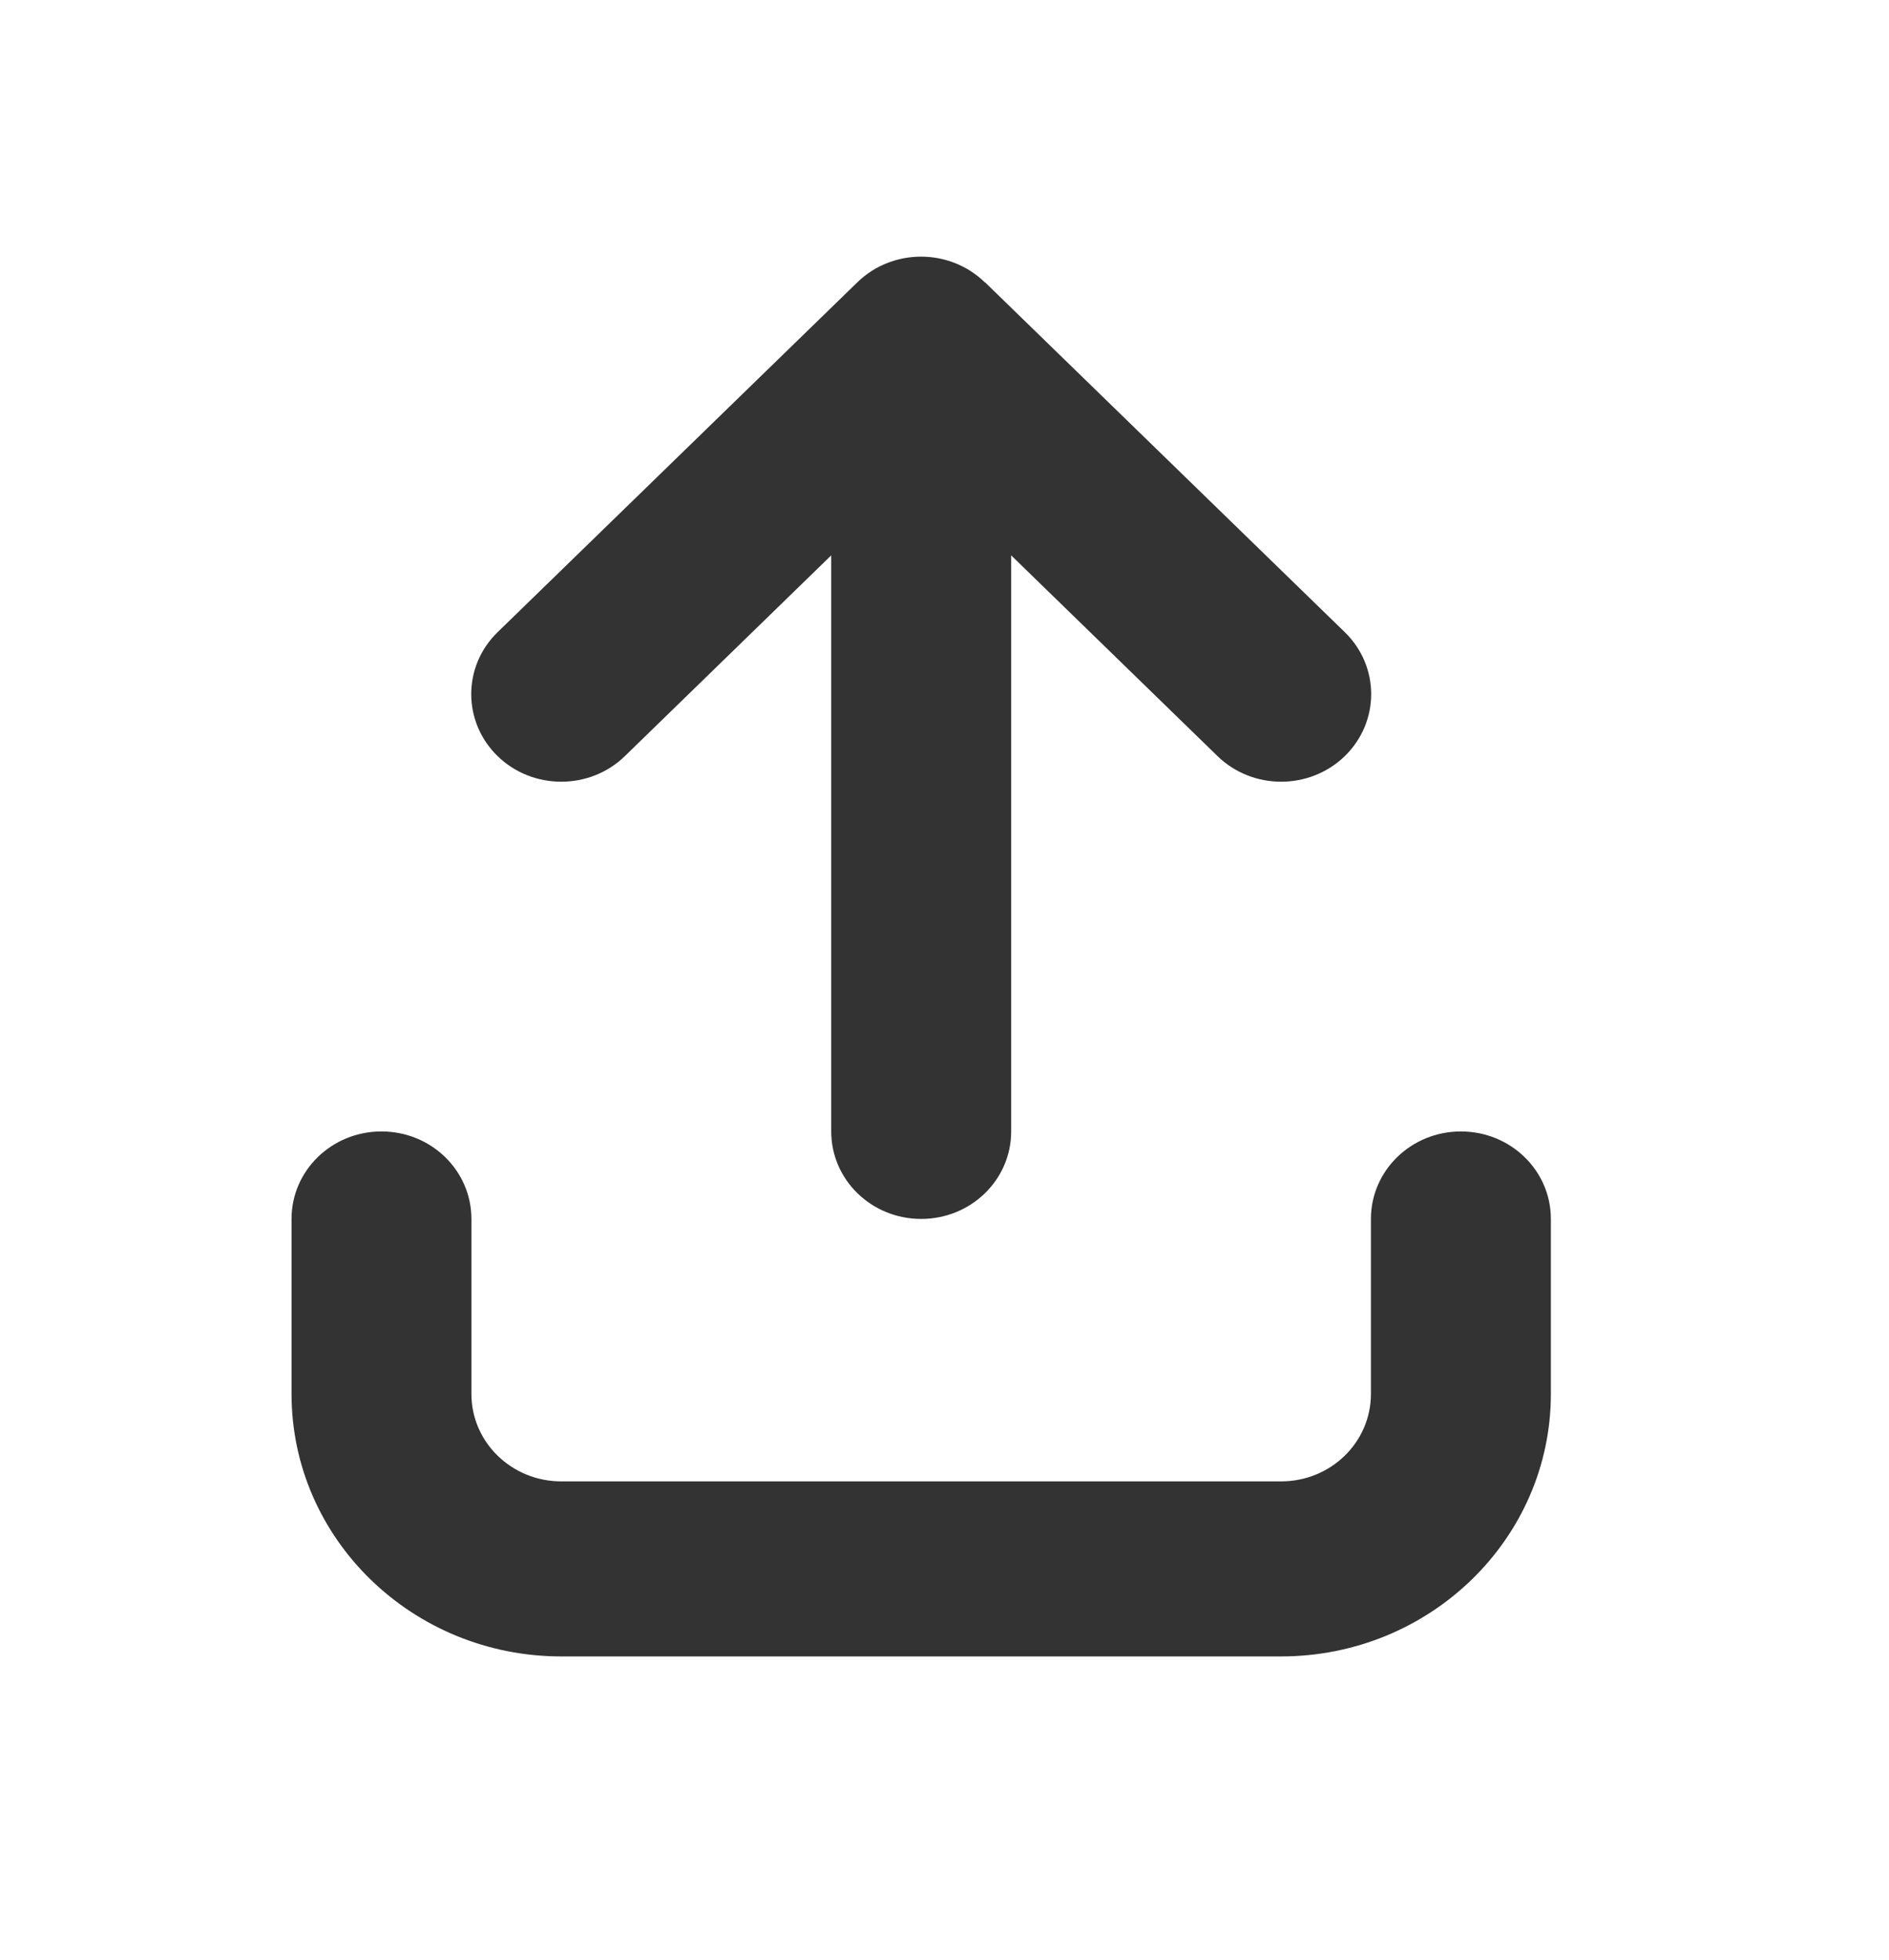 <svg width="27" height="28" viewBox="0 0 27 28" fill="none" xmlns="http://www.w3.org/2000/svg">
<g id="arrow-up-from-bracket">
<path id="Primary" d="M14.075 4.033C13.573 3.545 12.757 3.545 12.255 4.033L7.112 9.033C6.61 9.521 6.61 10.314 7.112 10.803C7.614 11.291 8.43 11.291 8.932 10.803L11.881 7.935V16.166C11.881 16.858 12.456 17.416 13.167 17.416C13.878 17.416 14.453 16.858 14.453 16.166V7.935L17.402 10.803C17.904 11.291 18.719 11.291 19.222 10.803C19.724 10.314 19.724 9.521 19.222 9.033L14.079 4.033H14.075ZM6.738 17.416C6.738 16.725 6.164 16.166 5.452 16.166C4.741 16.166 4.167 16.725 4.167 17.416V19.916C4.167 21.987 5.894 23.667 8.024 23.667H18.31C20.439 23.667 22.167 21.987 22.167 19.916V17.416C22.167 16.725 21.592 16.166 20.881 16.166C20.17 16.166 19.595 16.725 19.595 17.416V19.916C19.595 20.608 19.021 21.166 18.31 21.166H8.024C7.313 21.166 6.738 20.608 6.738 19.916V17.416Z" fill="#333333"/>
</g>
</svg>
